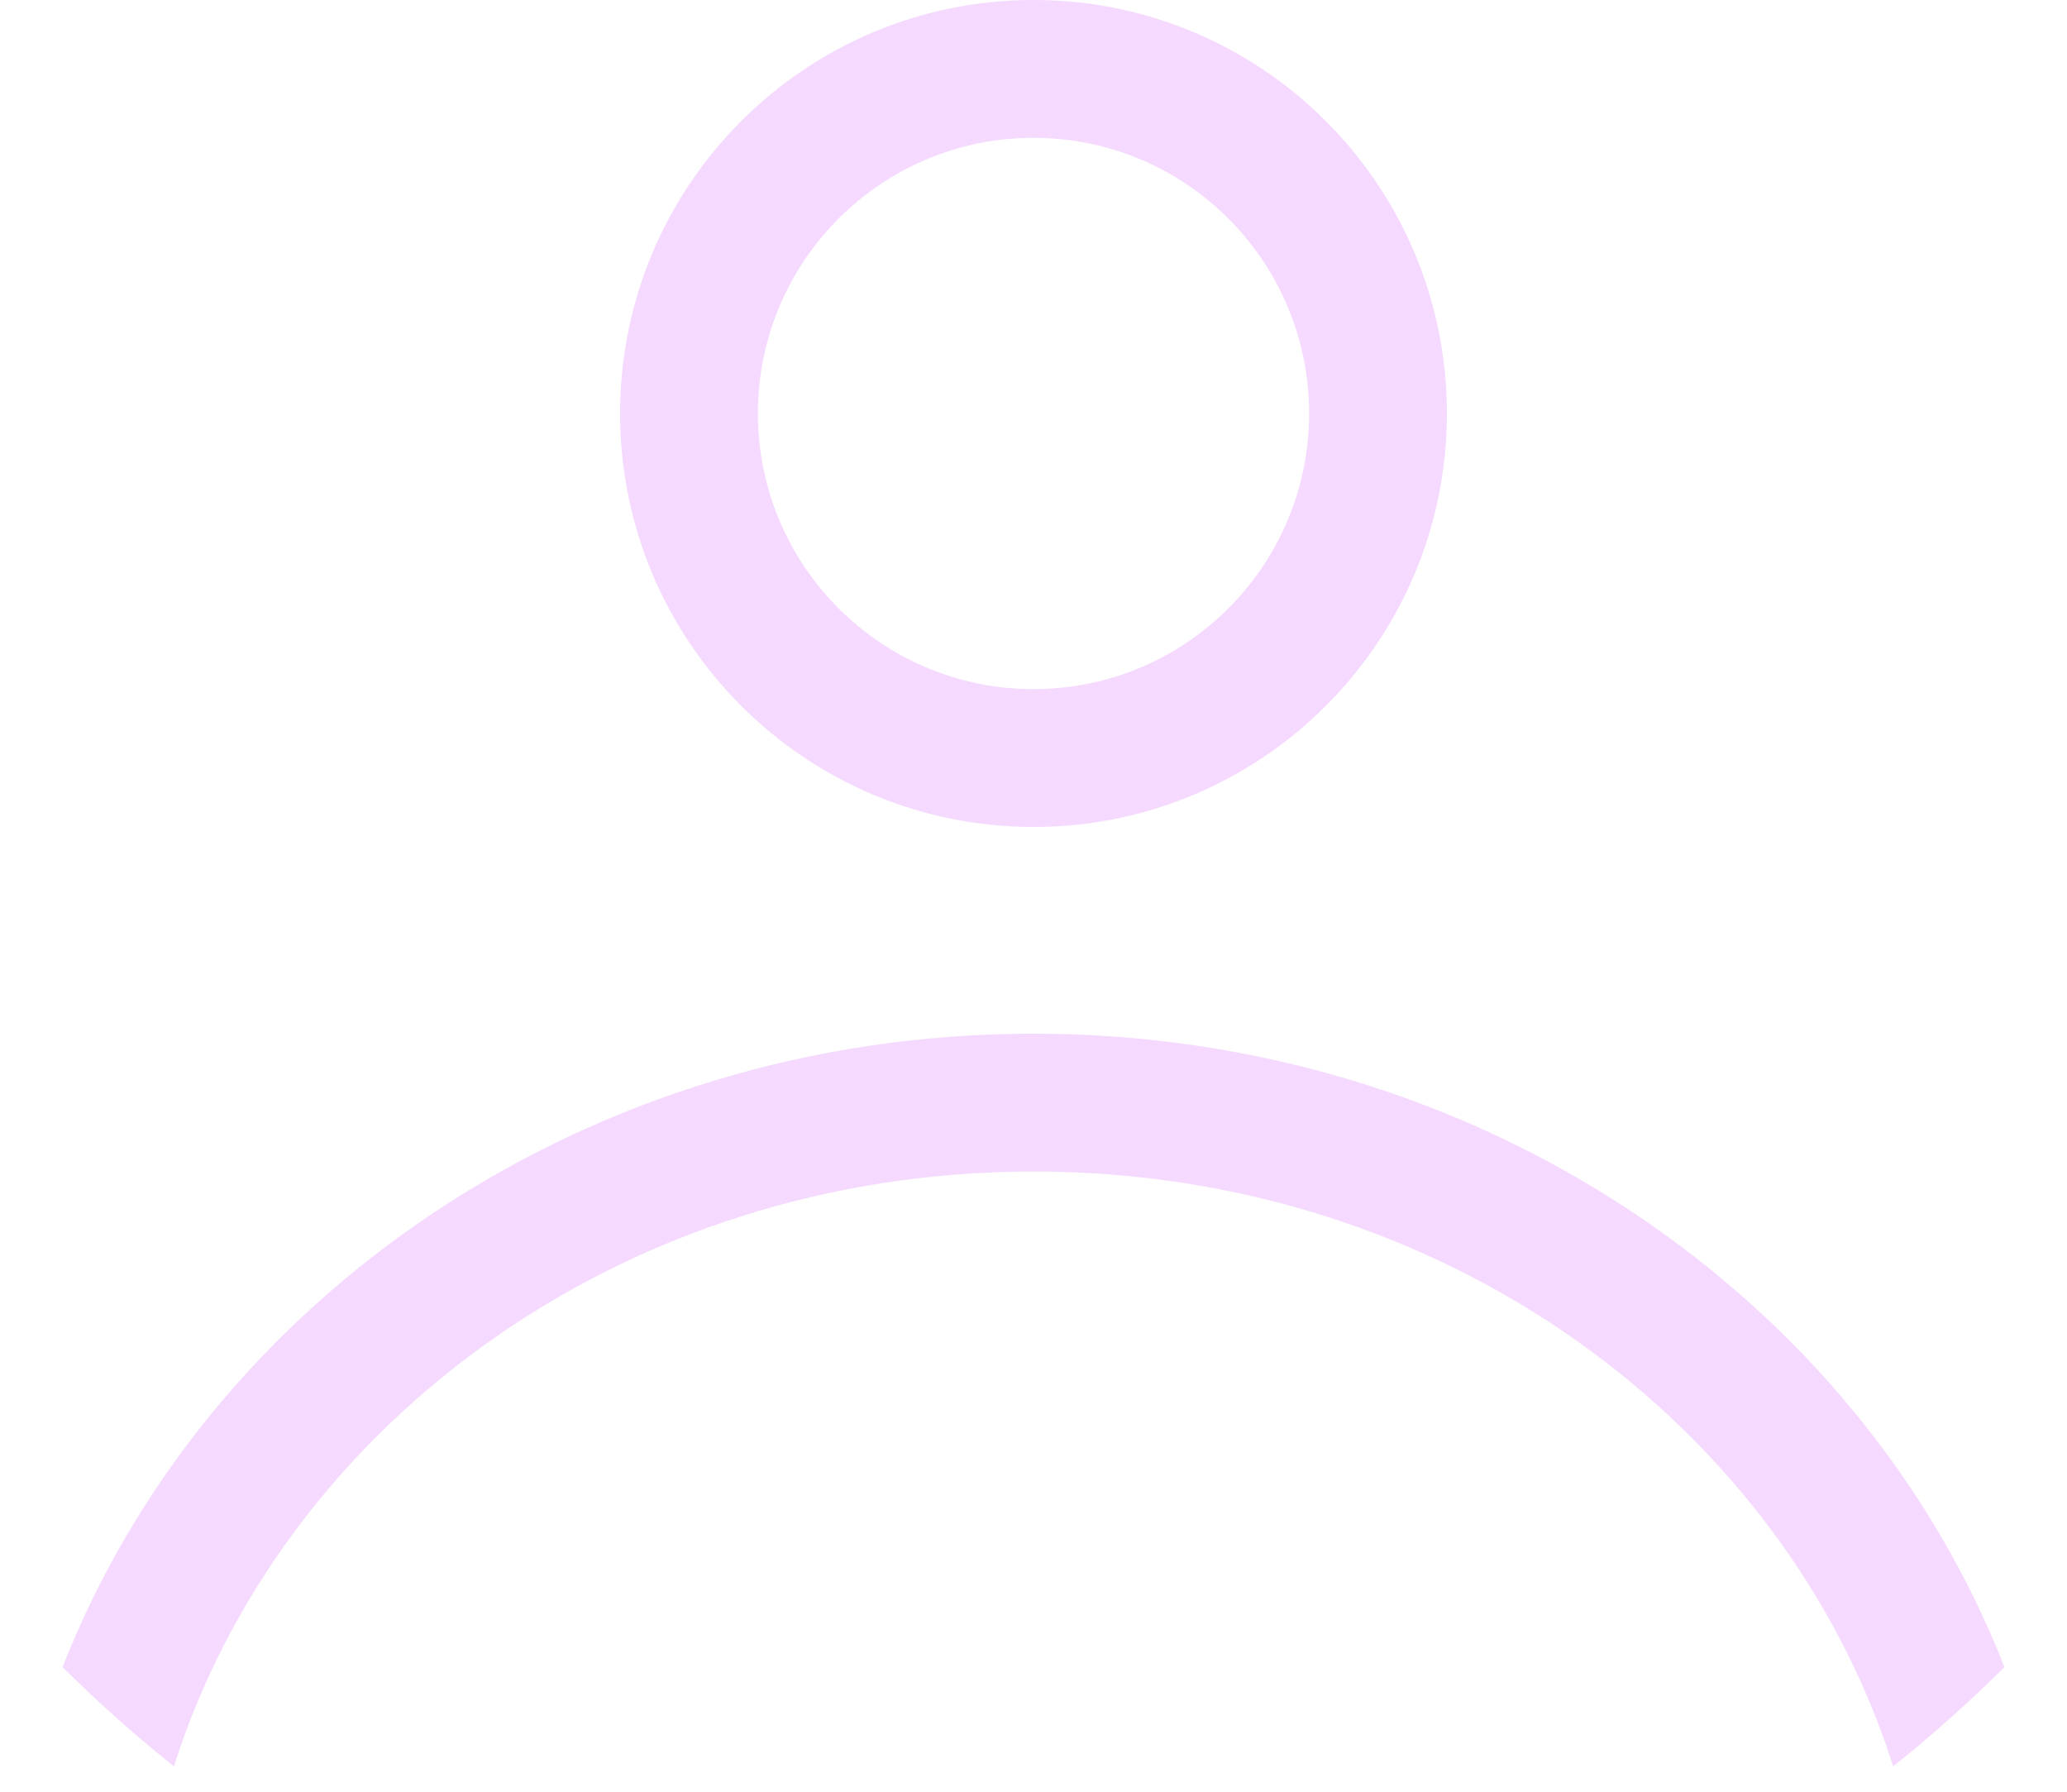 <svg width="30" height="26" viewBox="0 0 30 26" fill="none" xmlns="http://www.w3.org/2000/svg">
<path fill-rule="evenodd" clip-rule="evenodd" d="M21 6C21 9.314 18.314 12 15 12C11.687 12 9 9.314 9 6C9 2.686 11.687 0 15 0C18.314 0 21 2.686 21 6ZM19 6C19 8.209 17.209 10 15 10C12.791 10 11 8.209 11 6C11 3.791 12.791 2 15 2C17.209 2 19 3.791 19 6Z" fill="#F5D9FF"/>
<path d="M15 15C8.526 15 3.01 18.828 0.908 24.192C1.42 24.7 1.959 25.181 2.524 25.632C4.088 20.708 8.997 17 15 17C21.003 17 25.912 20.708 27.477 25.632C28.041 25.181 28.58 24.7 29.092 24.192C26.991 18.828 21.475 15 15 15Z" fill="#F5D9FF"/>
</svg>
